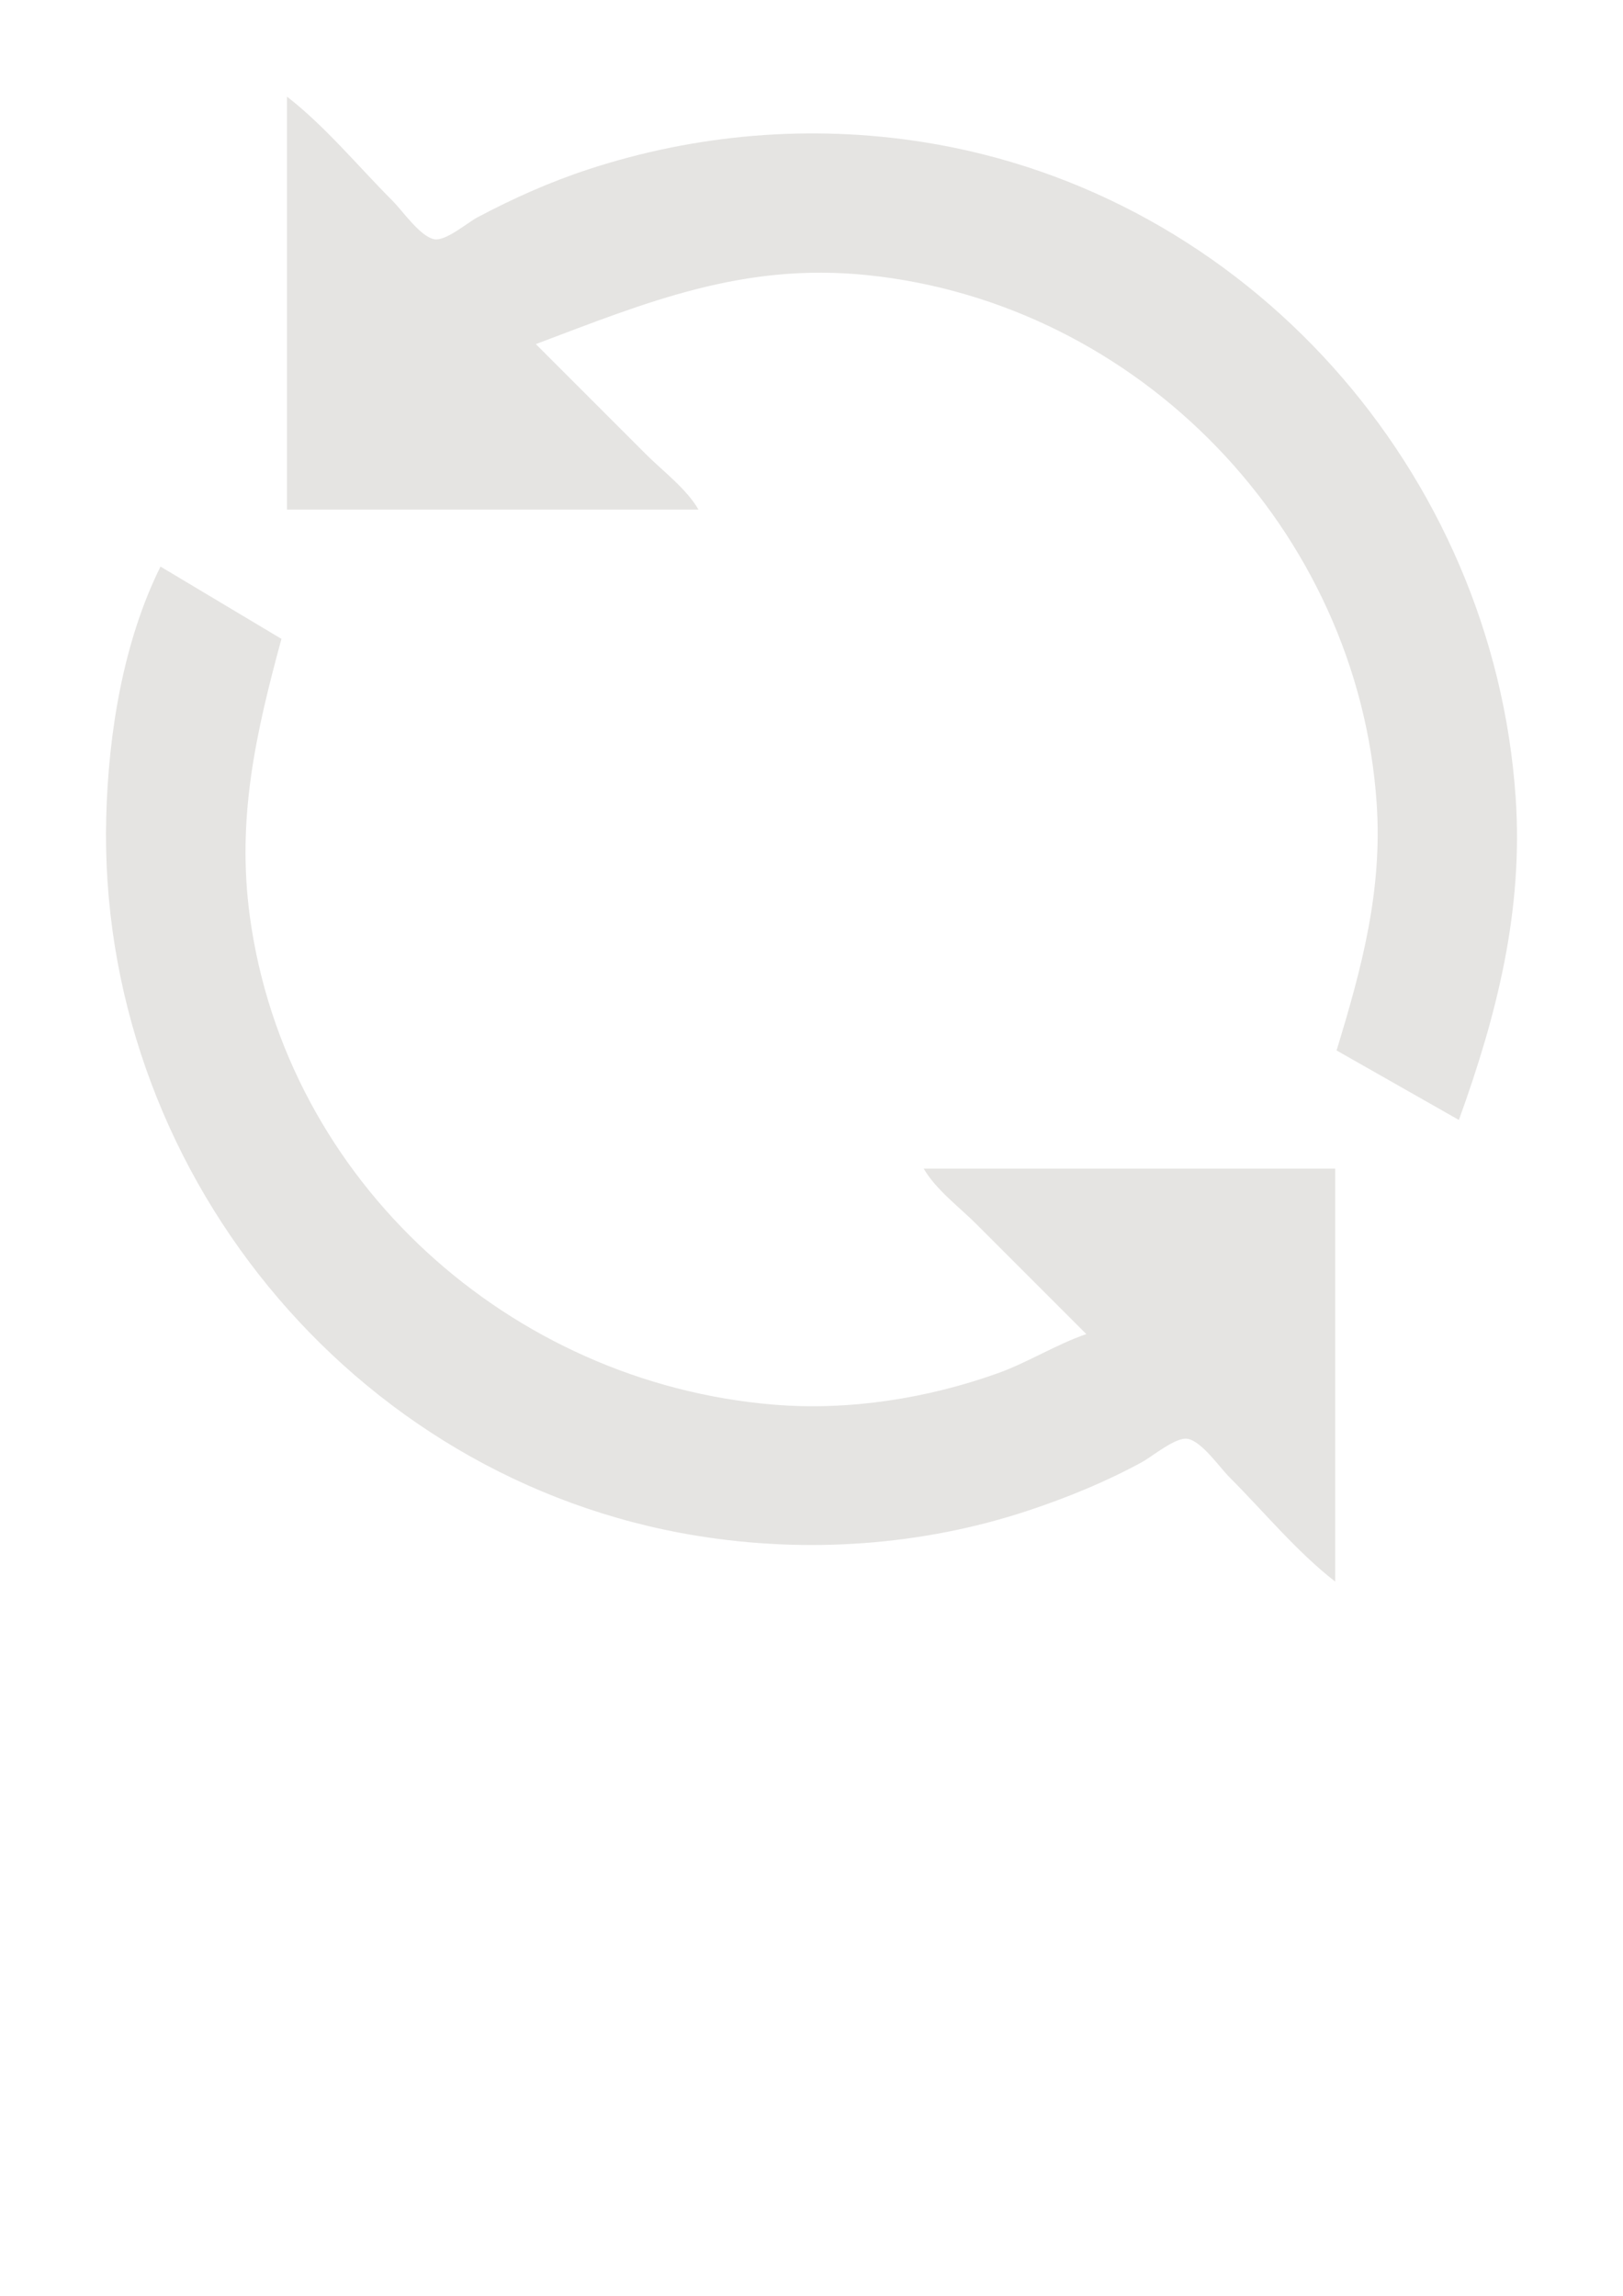 <?xml version="1.0" encoding="UTF-8" standalone="no"?>
<!-- Created with Inkscape (http://www.inkscape.org/) -->

<svg
   width="210mm"
   height="297mm"
   viewBox="0 0 210 297"
   version="1.1"
   id="svg1"
   xml:space="preserve"
   inkscape:version="1.3.2 (091e20ef0f, 2023-11-25, custom)"
   sodipodi:docname="refresh.svg"
   inkscape:export-filename="refresh.png"
   inkscape:export-xdpi="96"
   inkscape:export-ydpi="96"
   xmlns:inkscape="http://www.inkscape.org/namespaces/inkscape"
   xmlns:sodipodi="http://sodipodi.sourceforge.net/DTD/sodipodi-0.dtd"
   xmlns="http://www.w3.org/2000/svg"
   xmlns:svg="http://www.w3.org/2000/svg"><sodipodi:namedview
     id="namedview1"
     pagecolor="#ffffff"
     bordercolor="#000000"
     borderopacity="0.25"
     inkscape:showpageshadow="2"
     inkscape:pageopacity="0.0"
     inkscape:pagecheckerboard="0"
     inkscape:deskcolor="#d1d1d1"
     inkscape:document-units="mm"
     inkscape:zoom="0.733172"
     inkscape:cx="205.27243"
     inkscape:cy="484.8794"
     inkscape:window-width="1920"
     inkscape:window-height="1011"
     inkscape:window-x="0"
     inkscape:window-y="32"
     inkscape:window-maximized="1"
     inkscape:current-layer="layer1" /><defs
     id="defs1" /><g
     inkscape:label="Vrstva 1"
     inkscape:groupmode="layer"
     id="layer1"><path
       style="fill:#e5e4e2;fill-opacity:1;stroke:none"
       d="m 37.135,12.5 v 53.422 h 53.242 c -1.579,-2.723 -4.617,-4.977 -6.835,-7.195 L 69.332,44.517 c 14.509,-5.488 26.827,-10.559 42.809,-8.932 35.248,3.59 63.554,32.975 65.982,68.289 0.777,11.298 -1.918,21.351 -5.186,32.017 l 15.829,8.994 c 4.925,-13.612 8.348,-27.109 7.344,-41.73 -2.895,-42.149 -34.693,-78.202 -76.774,-84.791 -14.477,-2.267 -29.245,-1.027 -43.169,3.53 -4.978,1.629 -9.766,3.768 -14.39,6.221 -1.306,0.693 -4.09,3.103 -5.576,2.836 -1.827,-0.329 -4.116,-3.681 -5.396,-4.961 -4.441,-4.441 -8.709,-9.641 -13.67,-13.49 m -16.368,60.796 c -4.839,9.752 -6.739,21.6 -7.022,32.377 -1.185,45.139 31.536,85.723 76.452,93.007 14.209,2.304 29.119,1.29 42.809,-3.252 5.072,-1.683 10.051,-3.717 14.749,-6.277 1.34,-0.73 4.415,-3.318 5.936,-3.013 1.846,0.369 4.095,3.673 5.396,4.973 4.441,4.441 8.709,9.641 13.67,13.49 v -53.422 h -53.242 c 1.579,2.723 4.617,4.977 6.835,7.195 l 14.21,14.21 c -3.926,1.344 -7.56,3.677 -11.512,5.086 -9.142,3.261 -19.263,4.848 -28.959,4.042 C 66.032,178.882 37.03,152.873 32.337,118.623 30.592,105.888 33.108,94.827 36.416,82.649 Z"
       id="path1"
       inkscape:export-filename="refresh.png"
       inkscape:export-xdpi="96"
       inkscape:export-ydpi="96" /></g></svg>
